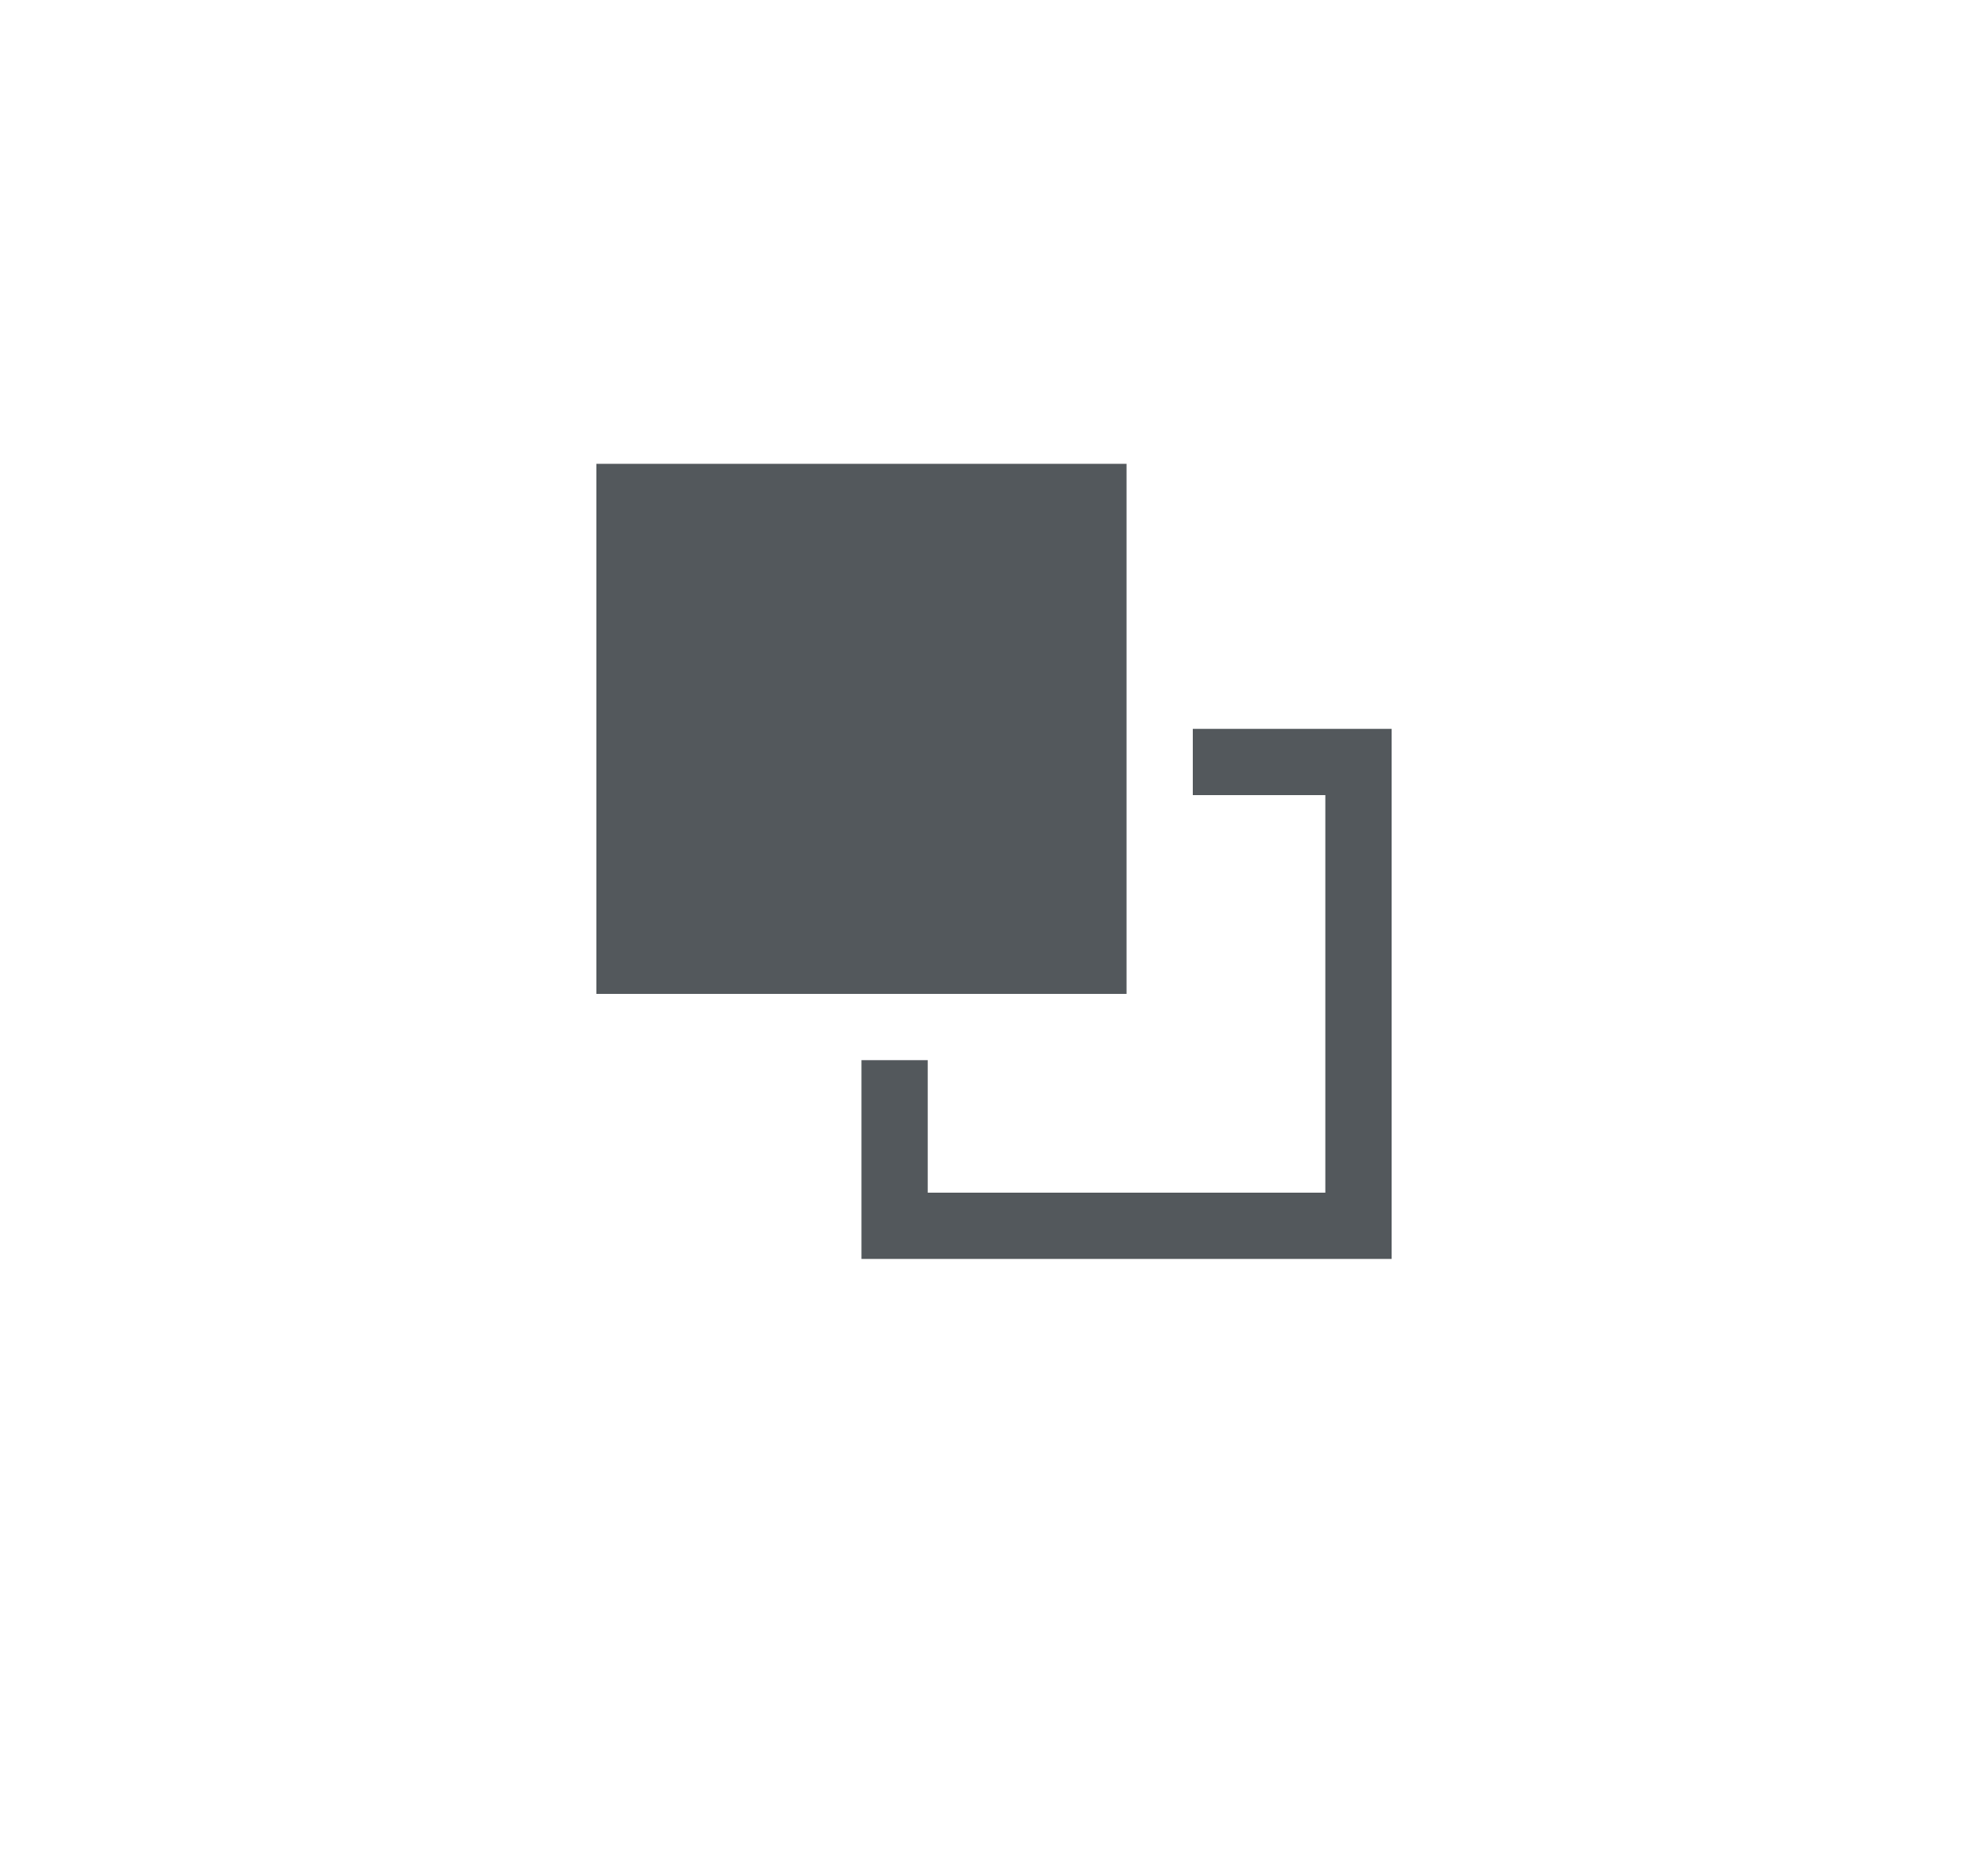 <svg width="30" height="28" fill="none" xmlns="http://www.w3.org/2000/svg"><path fill-rule="evenodd" clip-rule="evenodd" d="M9 7h8v8H9V7Zm12 4h-3v1h2v6h-6v-2h-1v3h8v-8Z" fill="#41464B" fill-opacity=".9"/></svg>